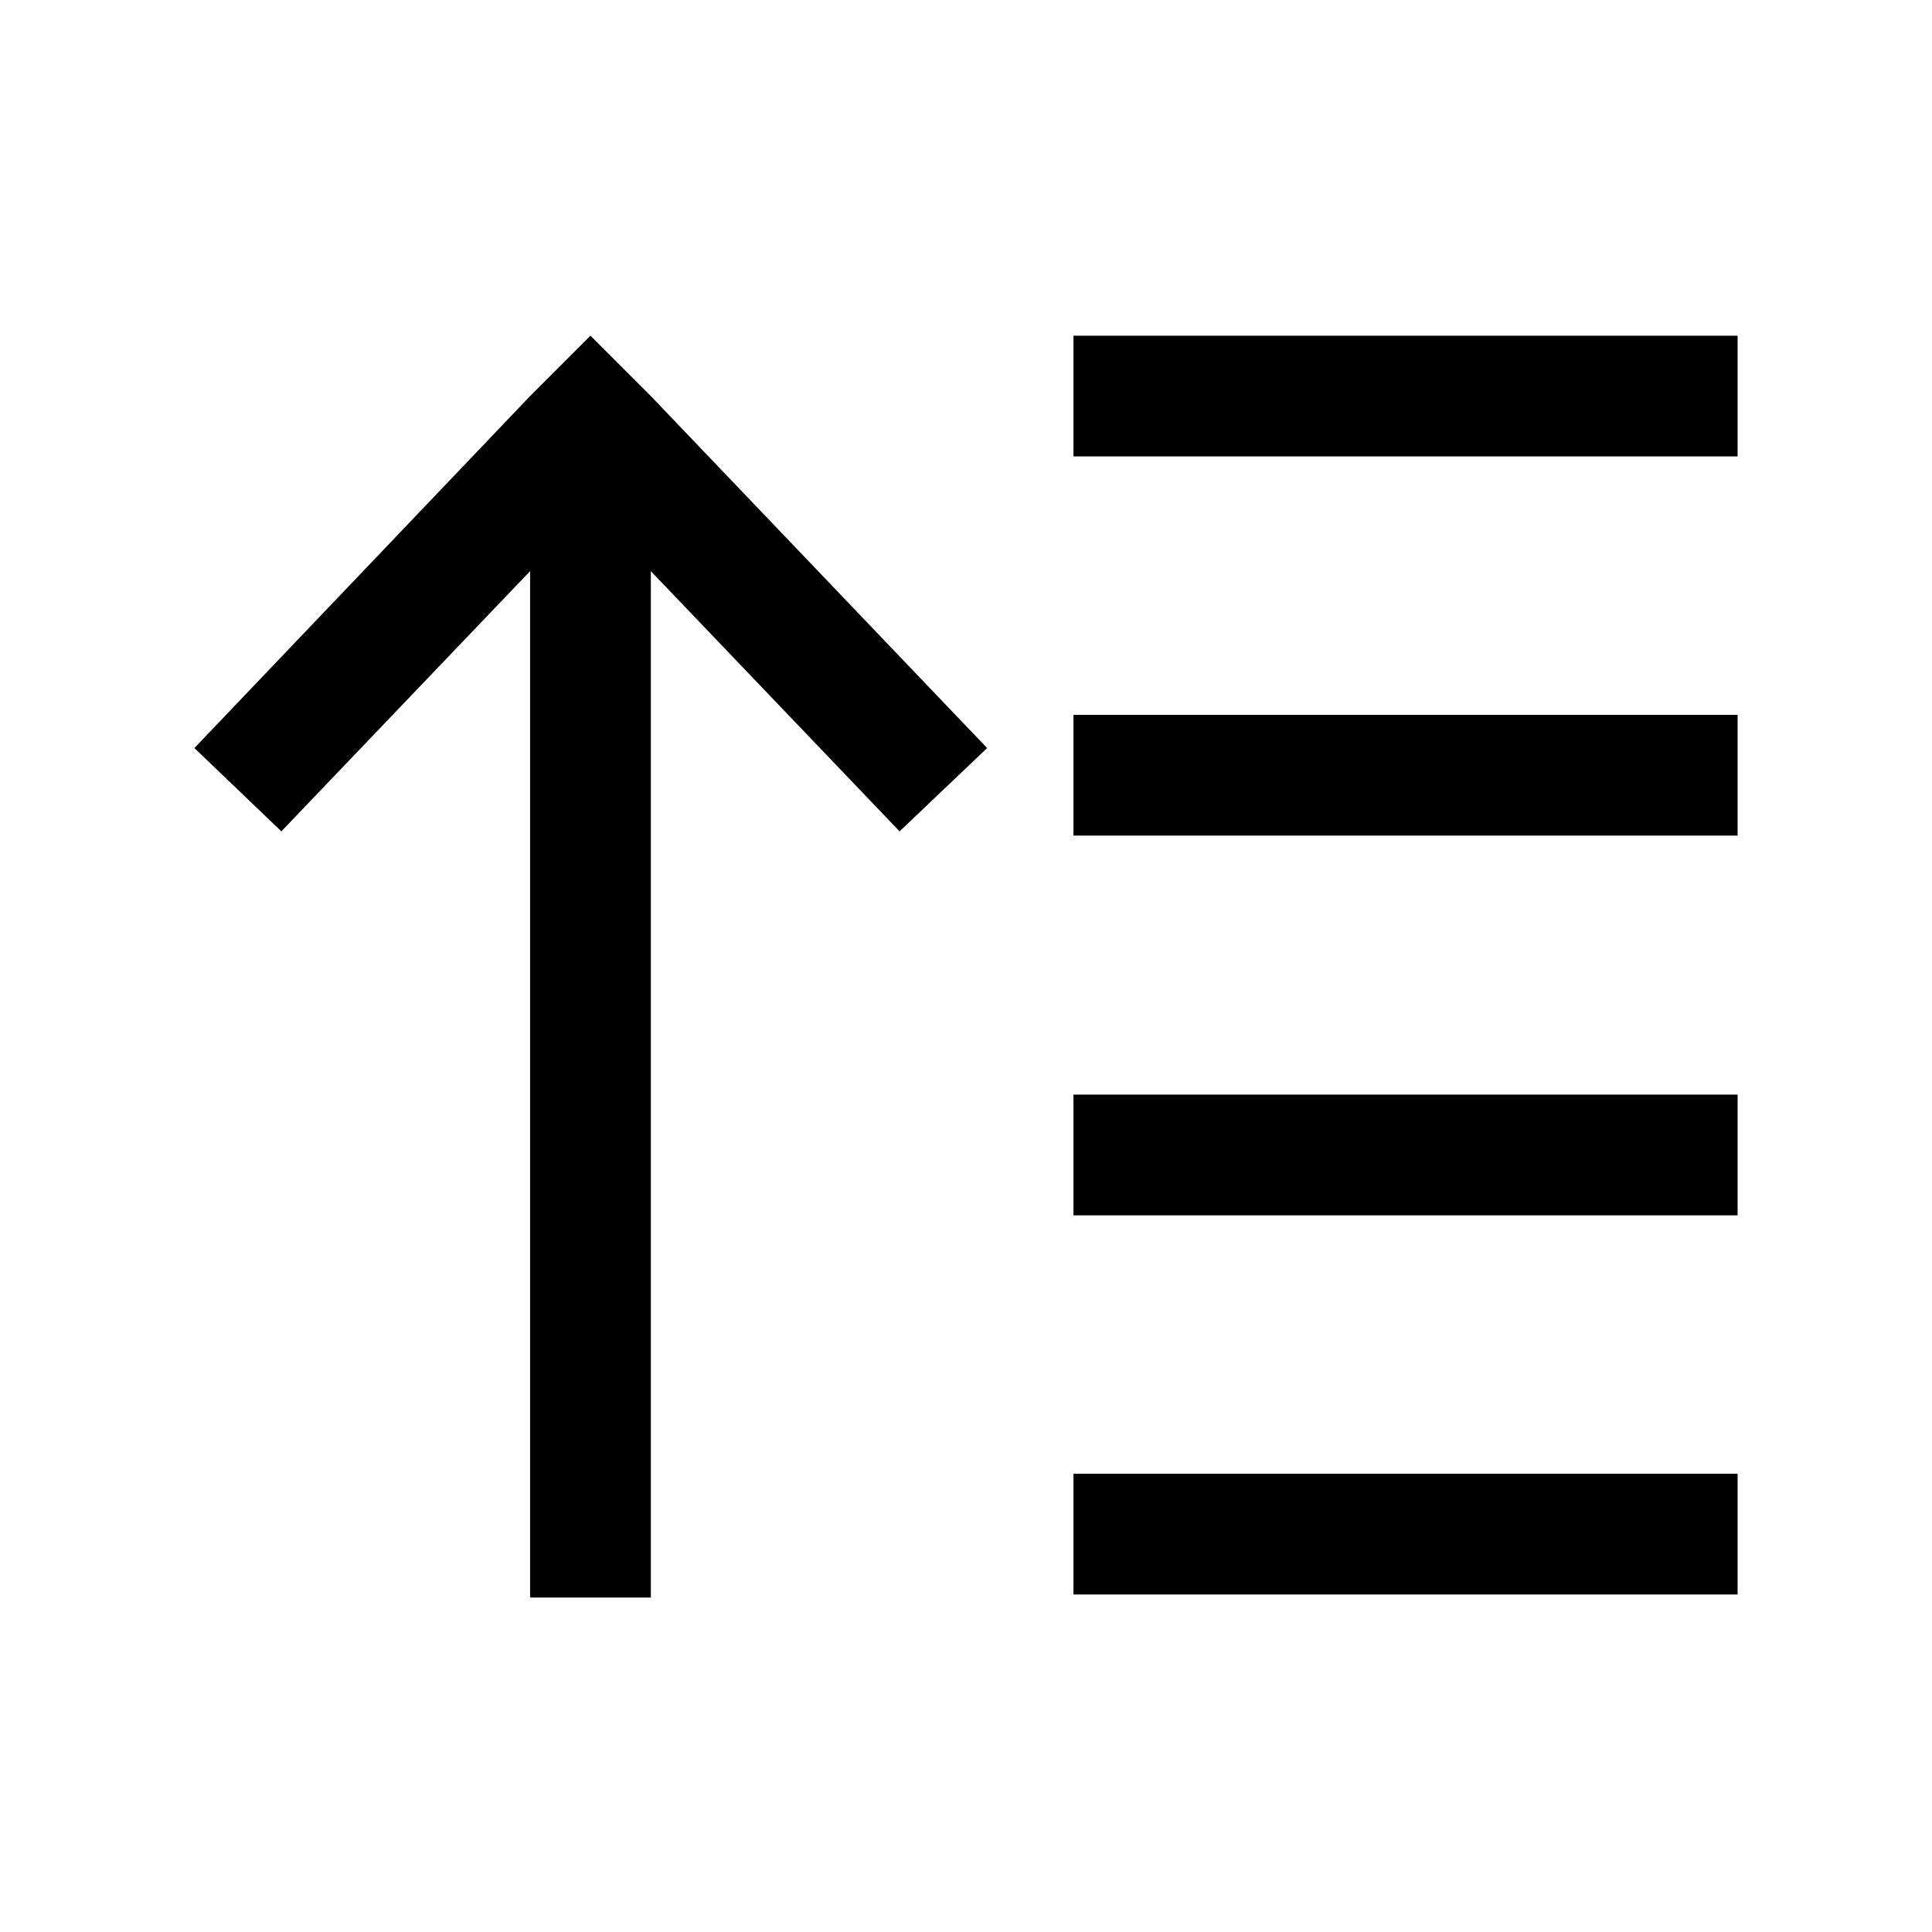 <!-- icon666.com - MILLIONS vector ICONS FREE --><svg viewBox="0 0 32 32" xmlns="http://www.w3.org/2000/svg"><g id="download"><path d="m10.78 6.56 5.57 5.83-1.45 1.38-4.12-4.31v17h-2v-17l-4.12 4.31-1.44-1.38 5.56-5.83 1-1zm7 13.57h11v-2h-11zm0-14.57v2h11v-2zm0 8.28h11v-2h-11zm0 12.57h11v-2h-11z"></path></g></svg>